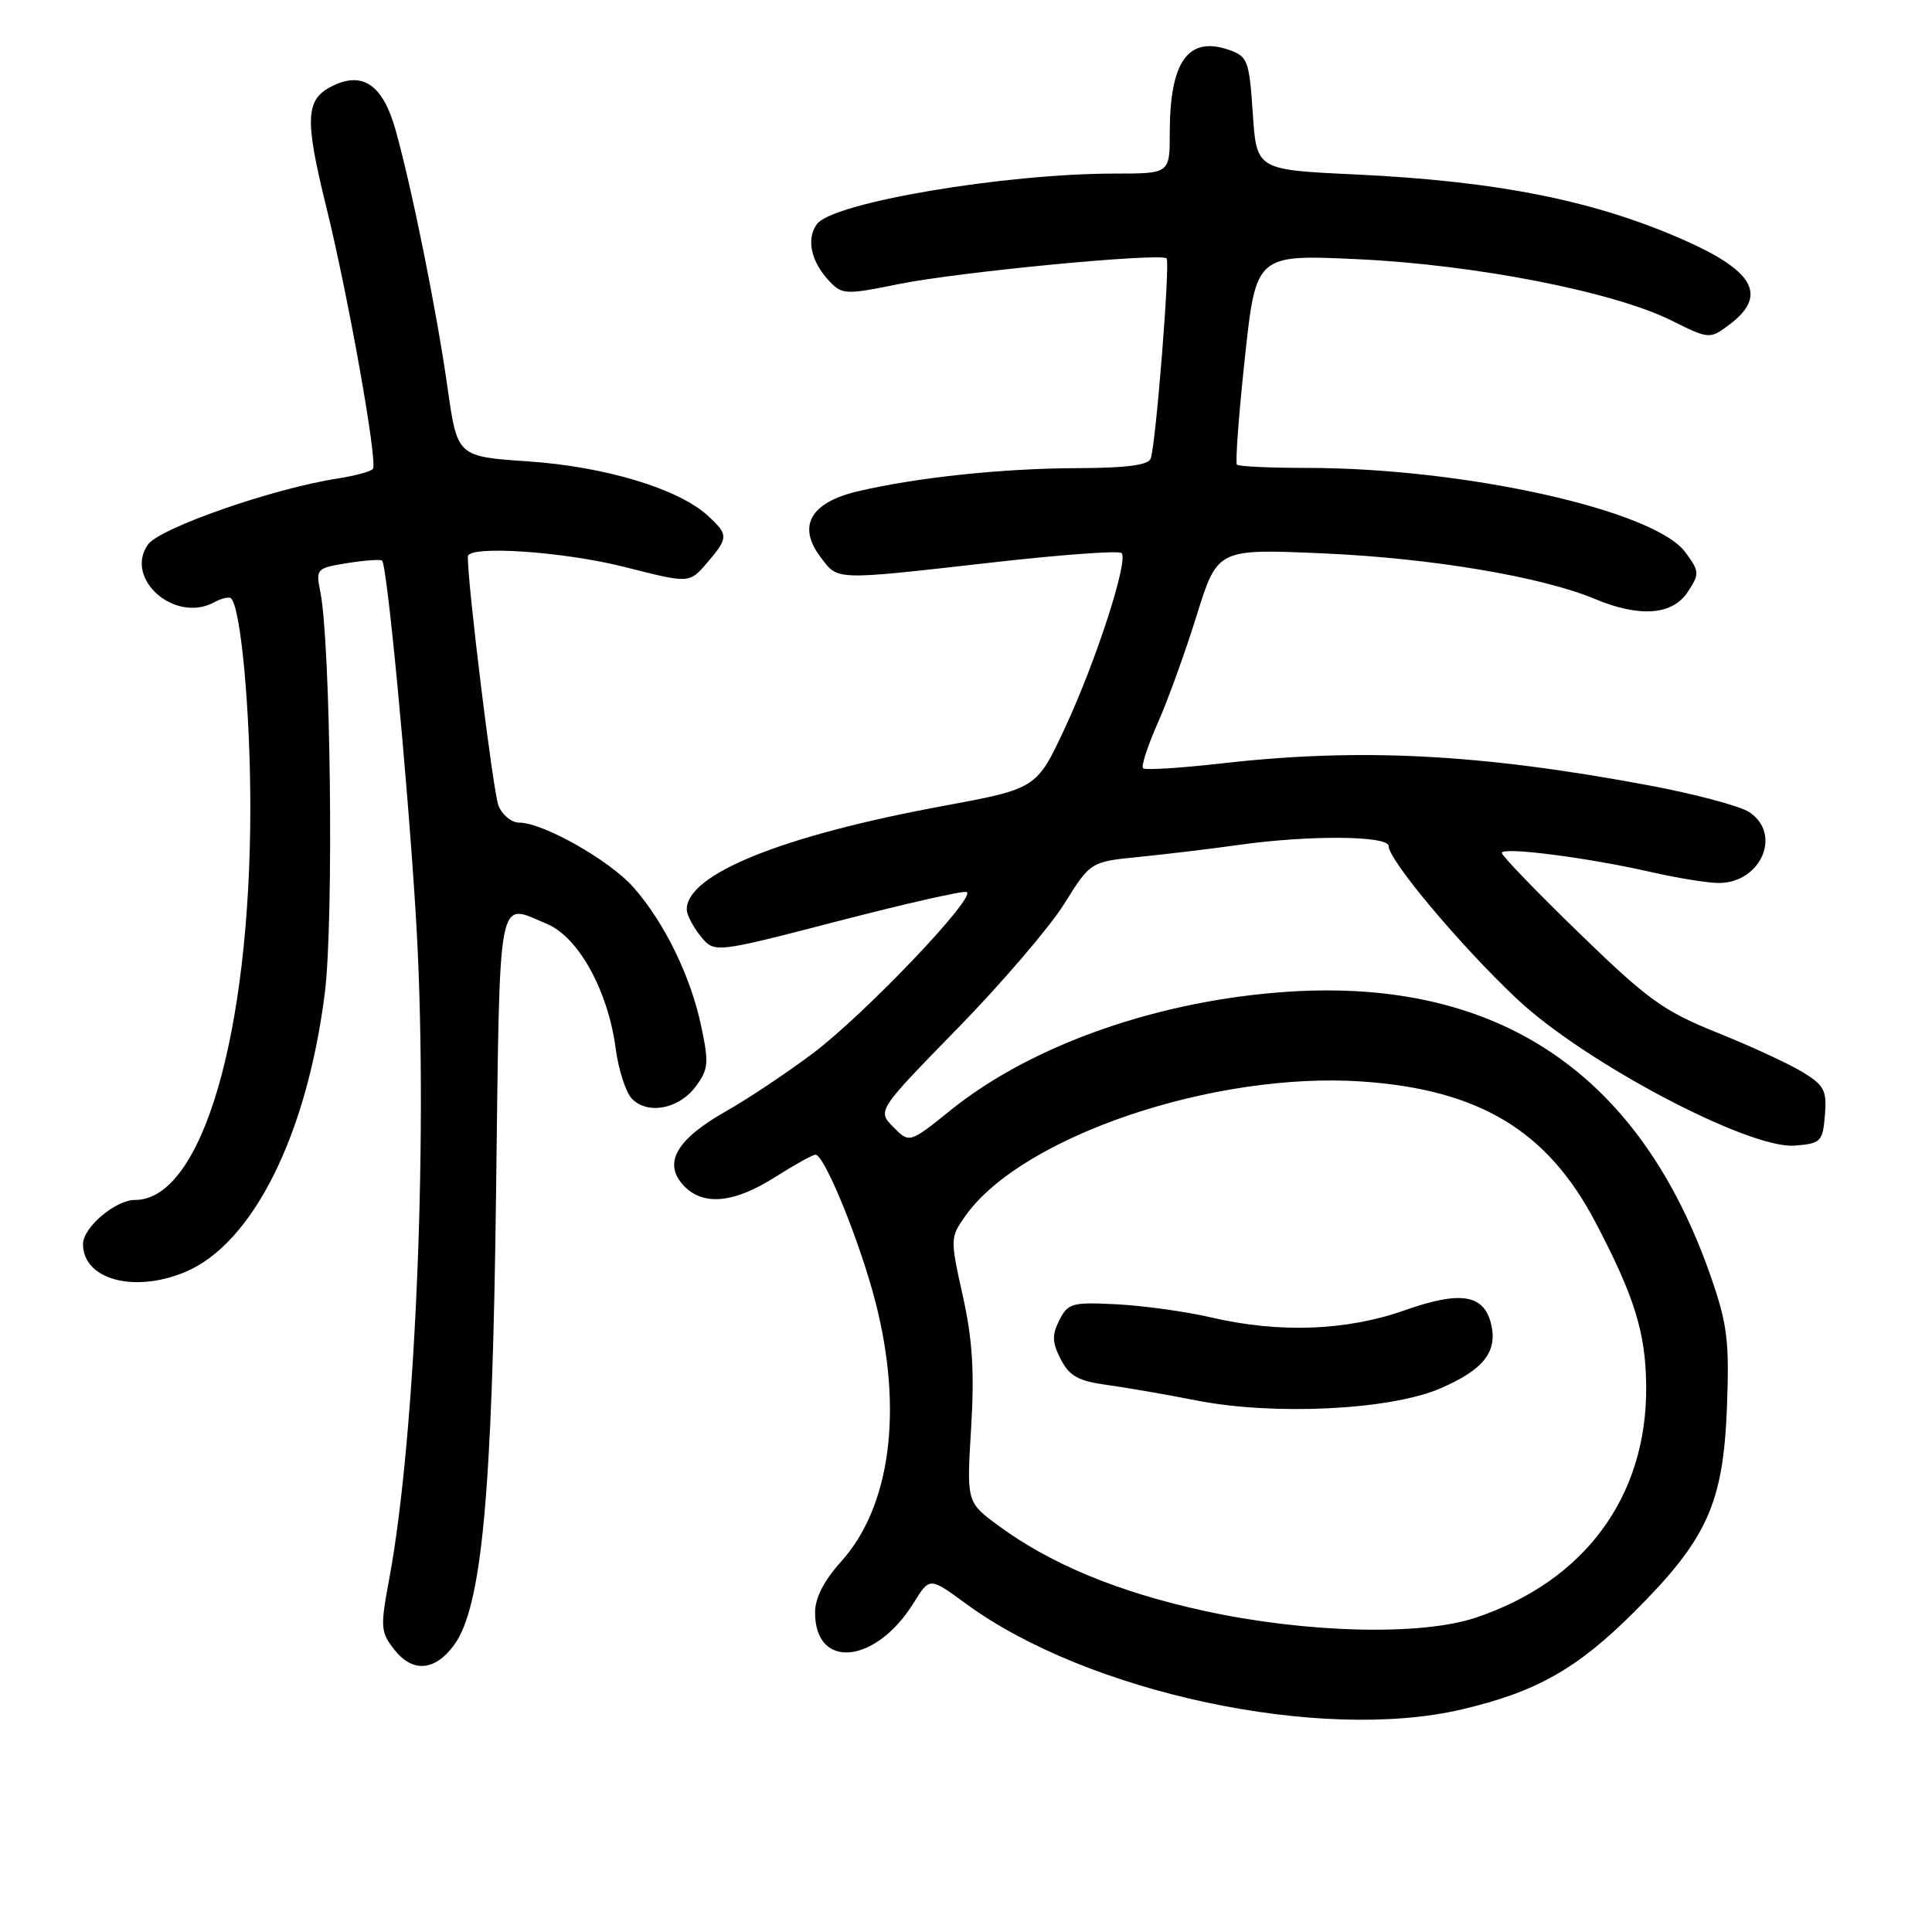 <?xml version="1.0" encoding="UTF-8" standalone="no"?>
<!DOCTYPE svg PUBLIC "-//W3C//DTD SVG 1.1//EN" "http://www.w3.org/Graphics/SVG/1.1/DTD/svg11.dtd" >
<svg xmlns="http://www.w3.org/2000/svg" xmlns:xlink="http://www.w3.org/1999/xlink" version="1.1" viewBox="0 0 256 256">
 <g >
 <path fill="currentColor"
d=" M 193.72 226.50 C 203.62 224.17 208.98 221.13 216.57 213.56 C 226.21 203.93 228.34 199.22 228.83 186.45 C 229.16 177.69 228.89 175.48 226.69 169.15 C 217.36 142.34 198.68 129.67 170.98 131.39 C 153.79 132.46 136.79 138.38 126.00 147.08 C 120.50 151.50 120.50 151.50 118.37 149.34 C 116.24 147.17 116.24 147.17 126.87 136.28 C 132.72 130.29 139.07 122.87 141.00 119.79 C 144.50 114.18 144.50 114.18 151.00 113.54 C 154.57 113.18 160.51 112.47 164.19 111.95 C 173.44 110.64 184.00 110.72 184.00 112.11 C 184.00 113.97 193.50 125.29 200.98 132.34 C 209.92 140.77 231.77 152.31 237.84 151.80 C 241.28 151.52 241.52 151.27 241.81 147.77 C 242.08 144.48 241.73 143.81 238.82 142.04 C 237.01 140.94 231.92 138.59 227.51 136.82 C 220.42 133.97 218.32 132.45 209.25 123.64 C 203.61 118.17 199.00 113.39 199.00 113.02 C 199.00 112.17 210.43 113.64 218.81 115.56 C 222.28 116.35 226.30 117.00 227.73 117.00 C 233.38 117.00 236.17 110.45 231.75 107.59 C 230.51 106.79 224.55 105.20 218.50 104.07 C 196.17 99.89 180.27 99.07 162.01 101.14 C 156.48 101.77 151.73 102.07 151.46 101.80 C 151.19 101.53 152.07 98.83 153.41 95.80 C 154.75 92.78 157.08 86.34 158.58 81.50 C 161.33 72.71 161.33 72.71 175.41 73.33 C 189.69 73.96 204.32 76.42 211.37 79.38 C 217.26 81.84 221.62 81.51 223.63 78.44 C 225.22 76.02 225.20 75.74 223.33 73.19 C 219.24 67.61 194.09 62.00 173.12 62.00 C 168.29 62.00 164.14 61.81 163.90 61.57 C 163.67 61.34 164.14 54.97 164.95 47.43 C 166.43 33.71 166.43 33.71 179.97 34.35 C 195.54 35.08 213.82 38.66 221.48 42.47 C 226.41 44.93 226.55 44.94 229.00 43.13 C 234.21 39.29 232.61 36.06 223.50 31.97 C 211.55 26.62 198.56 24.00 179.50 23.11 C 166.50 22.50 166.50 22.50 166.00 15.02 C 165.53 8.04 165.33 7.48 162.87 6.62 C 157.45 4.72 155.00 8.13 155.00 17.57 C 155.00 23.00 155.00 23.00 147.72 23.00 C 133.07 23.00 110.34 26.85 108.25 29.69 C 106.79 31.67 107.47 34.73 109.95 37.32 C 111.60 39.04 112.13 39.06 119.10 37.64 C 127.01 36.03 153.80 33.47 154.58 34.24 C 155.07 34.74 153.18 58.64 152.48 60.75 C 152.19 61.63 149.30 62.01 142.78 62.03 C 132.84 62.06 121.49 63.26 113.67 65.10 C 107.41 66.57 105.62 69.69 108.70 73.78 C 111.10 76.95 110.25 76.93 131.75 74.50 C 140.69 73.49 148.27 72.94 148.61 73.28 C 149.57 74.24 145.22 87.65 141.09 96.50 C 137.35 104.50 137.35 104.50 124.89 106.81 C 103.61 110.74 91.00 115.84 91.00 120.50 C 91.00 121.20 91.82 122.80 92.83 124.04 C 94.66 126.30 94.66 126.30 110.90 122.09 C 119.83 119.77 127.56 118.02 128.07 118.19 C 129.56 118.69 114.65 134.34 107.74 139.55 C 104.31 142.13 99.10 145.61 96.16 147.27 C 89.68 150.94 87.85 154.07 90.50 157.00 C 93.05 159.82 97.16 159.49 102.66 156.00 C 105.26 154.35 107.69 153.00 108.06 153.00 C 109.25 153.00 113.99 164.65 116.02 172.58 C 119.69 186.93 117.99 199.68 111.44 206.93 C 109.17 209.45 108.00 211.74 108.00 213.67 C 108.00 221.30 116.05 220.50 121.07 212.38 C 123.18 208.97 123.18 208.97 128.01 212.51 C 144.11 224.32 175.03 230.91 193.72 226.50 Z  M 60.15 218.00 C 63.84 212.99 65.23 198.14 65.73 158.25 C 66.25 117.29 65.81 119.64 72.48 122.43 C 76.65 124.17 80.57 131.27 81.58 138.93 C 81.96 141.79 82.94 144.80 83.76 145.62 C 85.88 147.74 89.98 146.93 92.19 143.96 C 93.87 141.70 93.95 140.85 92.91 135.96 C 91.51 129.34 88.06 122.28 83.96 117.60 C 80.80 114.01 71.97 109.00 68.78 109.00 C 67.78 109.00 66.55 107.99 66.05 106.75 C 65.35 105.01 61.96 77.47 61.99 73.75 C 62.01 72.22 74.72 73.07 82.89 75.16 C 91.34 77.31 91.34 77.31 93.67 74.60 C 96.55 71.25 96.55 70.85 93.75 68.30 C 89.86 64.75 80.19 61.84 70.05 61.14 C 60.60 60.50 60.60 60.50 59.32 51.50 C 57.86 41.17 54.58 24.94 52.41 17.20 C 50.78 11.40 48.20 9.50 44.35 11.25 C 40.46 13.02 40.28 15.43 43.21 27.32 C 46.15 39.25 50.04 61.09 49.42 62.12 C 49.21 62.46 47.12 63.03 44.77 63.40 C 36.22 64.71 21.14 69.97 19.60 72.16 C 16.43 76.69 23.15 82.59 28.33 79.83 C 29.34 79.28 30.37 79.04 30.62 79.29 C 31.92 80.58 33.17 94.21 33.17 107.00 C 33.16 137.13 26.74 159.00 17.89 159.00 C 15.29 159.00 11.00 162.64 11.00 164.85 C 11.00 169.54 17.75 171.38 24.53 168.55 C 33.47 164.82 40.67 150.44 43.04 131.57 C 44.24 122.06 43.82 85.25 42.44 78.39 C 41.83 75.38 41.94 75.27 46.04 74.61 C 48.37 74.24 50.43 74.10 50.63 74.29 C 51.30 74.96 53.92 102.42 55.08 121.00 C 56.81 148.54 55.15 190.12 51.56 209.30 C 50.38 215.63 50.43 216.27 52.26 218.60 C 54.67 221.66 57.61 221.44 60.15 218.00 Z  M 159.66 213.47 C 148.19 210.97 139.22 207.26 132.29 202.15 C 128.08 199.05 128.08 199.05 128.68 189.20 C 129.13 181.78 128.86 177.47 127.57 171.68 C 125.89 164.12 125.90 163.96 127.95 161.07 C 135.44 150.55 160.91 141.95 180.54 143.31 C 196.01 144.39 205.03 149.82 211.37 161.89 C 216.60 171.83 218.07 176.60 218.13 183.72 C 218.24 198.29 209.98 209.51 195.57 214.34 C 188.33 216.78 173.14 216.40 159.66 213.47 Z  M 190.83 183.98 C 196.61 181.49 198.49 179.09 197.56 175.36 C 196.58 171.49 193.48 171.02 186.07 173.64 C 178.41 176.34 169.49 176.67 160.50 174.57 C 157.20 173.80 151.60 173.02 148.05 172.83 C 142.07 172.52 141.51 172.67 140.37 174.93 C 139.37 176.90 139.41 177.88 140.56 180.12 C 141.71 182.35 142.90 183.00 146.74 183.52 C 149.36 183.88 154.65 184.80 158.50 185.56 C 168.80 187.59 184.17 186.84 190.83 183.98 Z "/>
</g>
</svg>